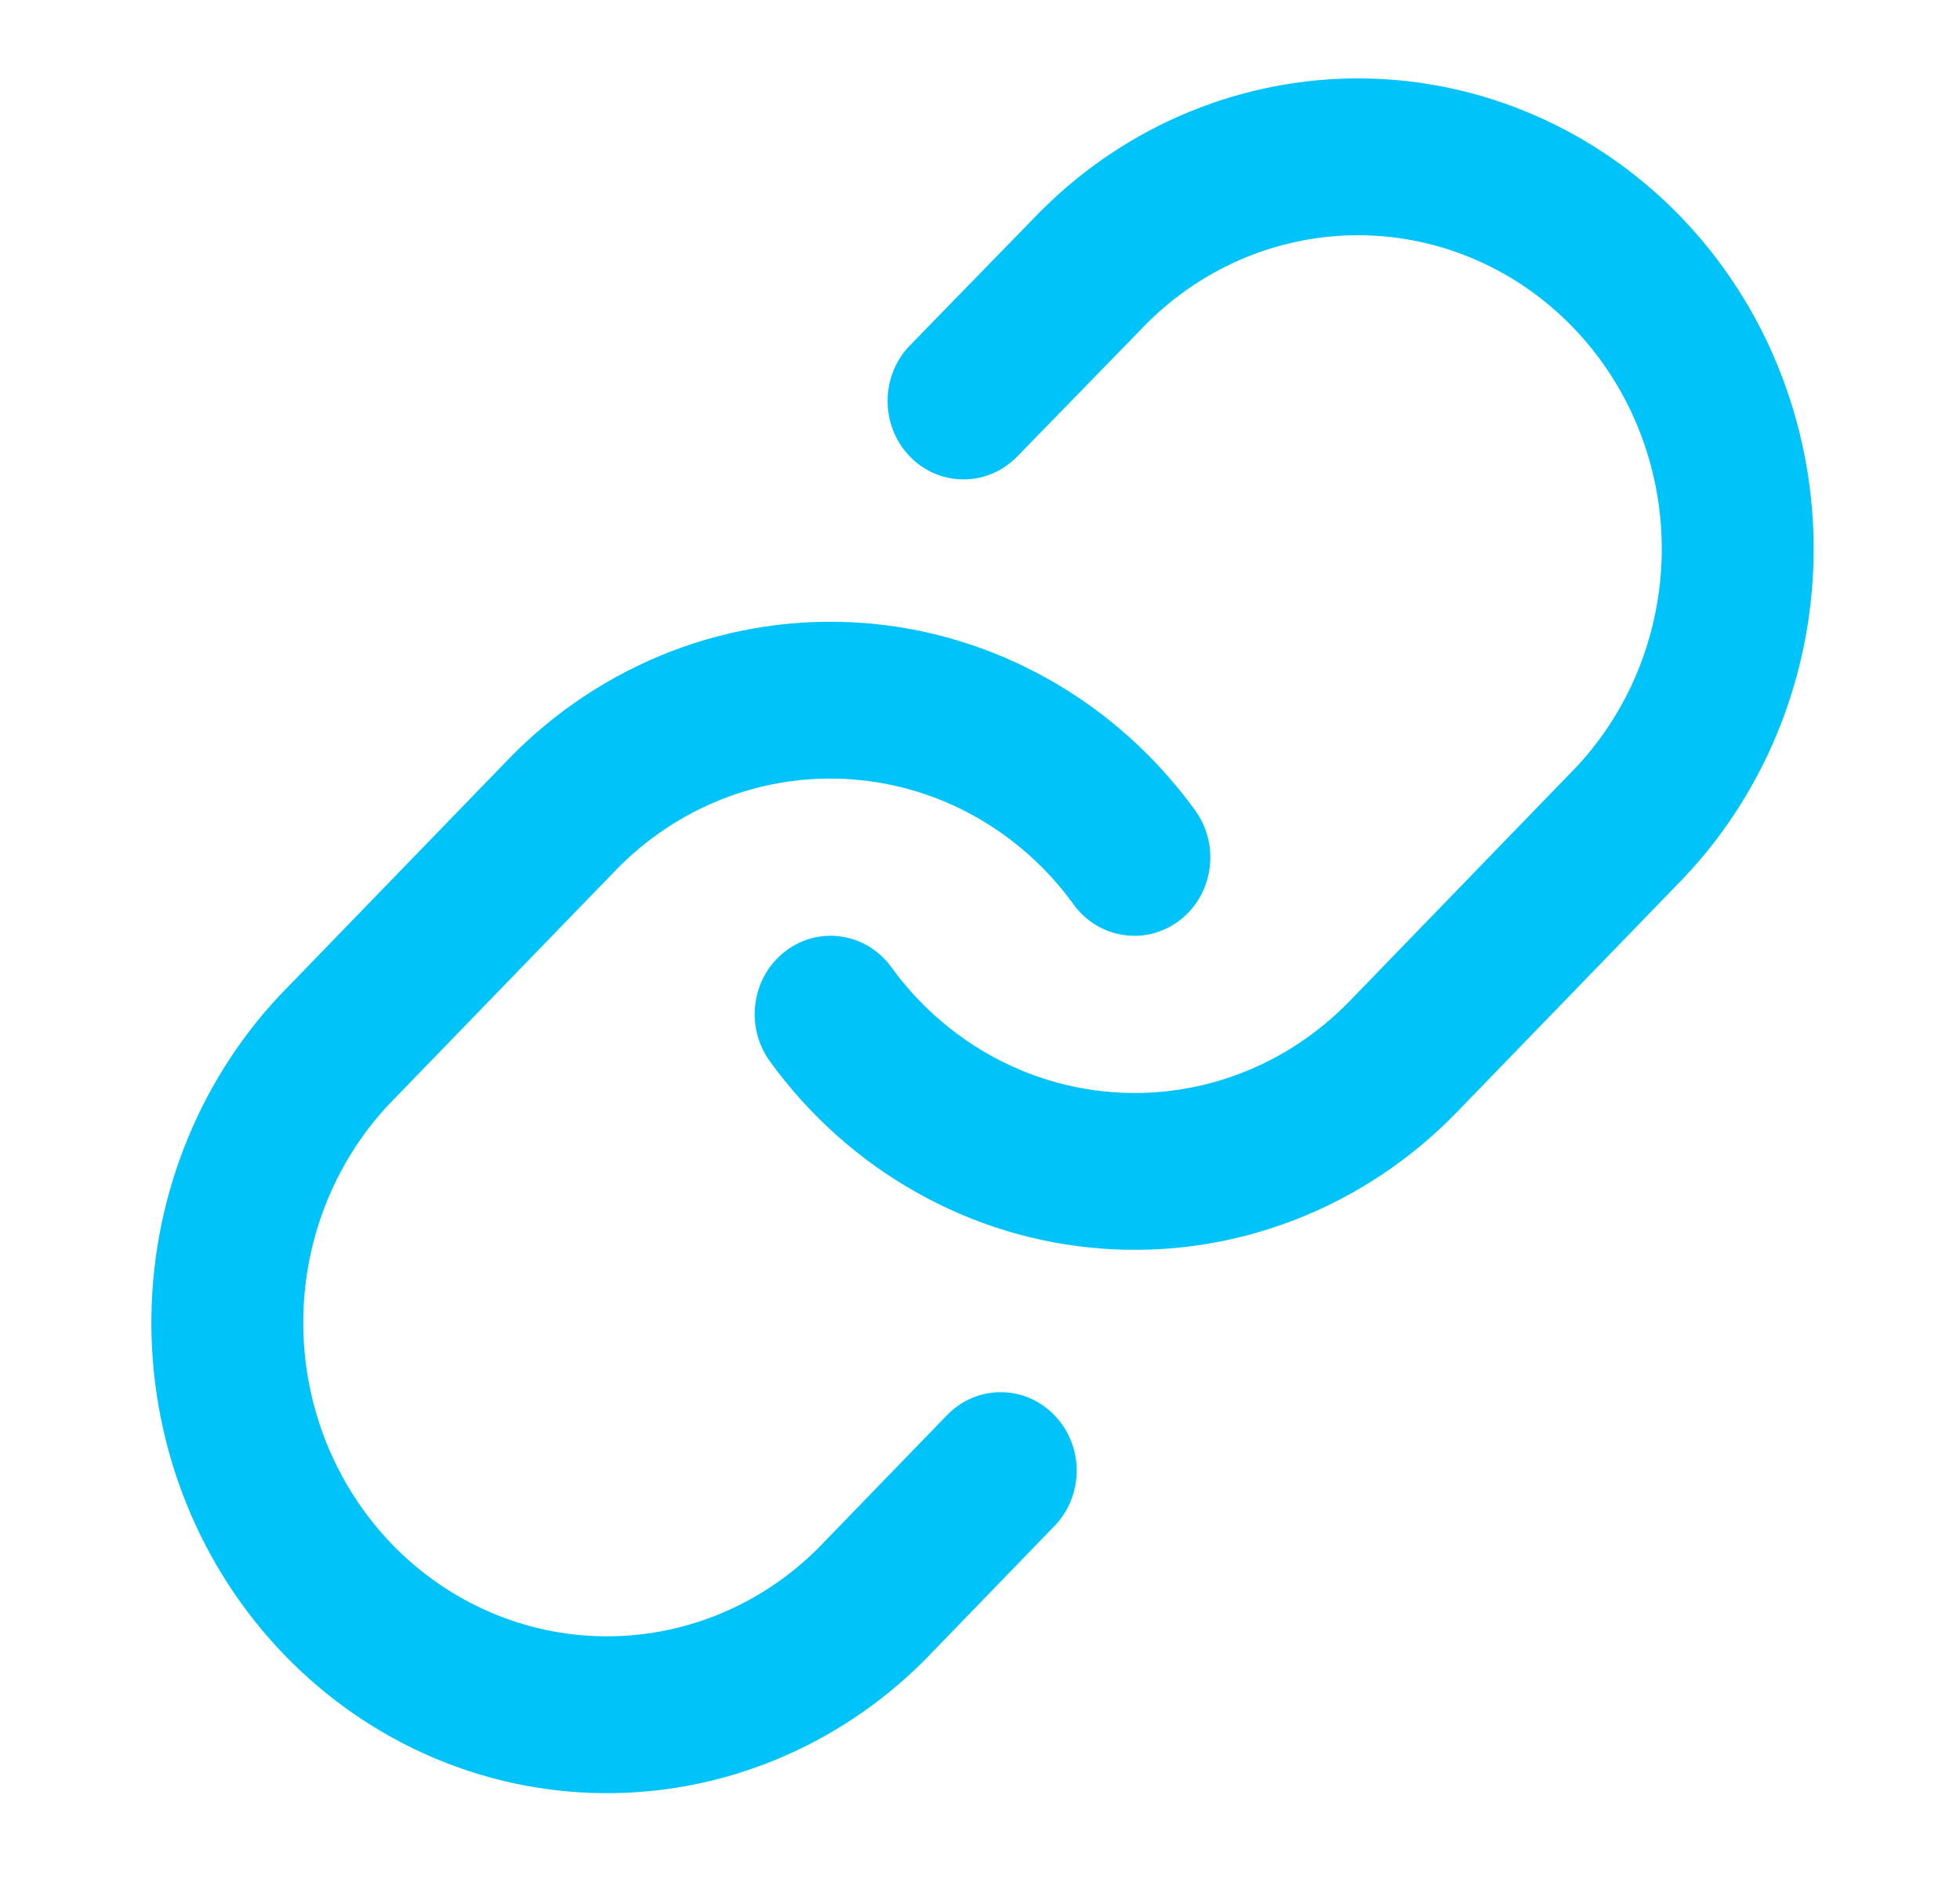 <svg width="25" height="24" viewBox="0 0 25 24" fill="none" xmlns="http://www.w3.org/2000/svg">
<path fill-rule="evenodd" clip-rule="evenodd" d="M13.283 2.684C14.379 1.591 15.848 0.987 17.372 1C18.895 1.014 20.353 1.645 21.431 2.757C22.509 3.87 23.12 5.375 23.133 6.948C23.146 8.521 22.56 10.037 21.502 11.168L21.49 11.181L18.584 14.181C17.995 14.789 17.285 15.26 16.505 15.56C15.724 15.861 14.889 15.985 14.058 15.923C13.227 15.862 12.418 15.617 11.687 15.204C10.955 14.792 10.318 14.222 9.819 13.533C9.499 13.09 9.586 12.464 10.014 12.133C10.443 11.802 11.05 11.892 11.37 12.335C11.703 12.794 12.128 13.174 12.616 13.449C13.103 13.724 13.642 13.887 14.197 13.928C14.751 13.969 15.307 13.887 15.828 13.686C16.348 13.486 16.821 13.172 17.214 12.767L17.214 12.767L20.114 9.773C20.816 9.019 21.204 8.011 21.196 6.965C21.187 5.916 20.779 4.913 20.061 4.172C19.343 3.43 18.371 3.009 17.355 3C16.341 2.991 15.364 3.392 14.634 4.118L12.973 5.823C12.594 6.212 11.98 6.21 11.603 5.819C11.226 5.427 11.228 4.794 11.607 4.404L13.273 2.694L13.283 2.684Z" fill="#00C3F9"/>
<path fill-rule="evenodd" clip-rule="evenodd" d="M8.559 8.307C9.34 8.006 10.175 7.883 11.006 7.944C11.837 8.005 12.646 8.251 13.377 8.663C14.109 9.076 14.746 9.646 15.245 10.335C15.565 10.777 15.478 11.404 15.049 11.735C14.621 12.065 14.014 11.975 13.693 11.533C13.361 11.073 12.936 10.694 12.448 10.418C11.961 10.143 11.422 9.98 10.867 9.939C10.313 9.898 9.757 9.98 9.236 10.181C8.716 10.381 8.243 10.695 7.85 11.101L4.95 14.094C4.248 14.848 3.859 15.856 3.868 16.902C3.877 17.951 4.285 18.954 5.003 19.696C5.721 20.437 6.693 20.858 7.709 20.867C8.723 20.876 9.699 20.475 10.429 19.75L12.079 18.047C12.458 17.656 13.071 17.656 13.449 18.047C13.828 18.437 13.828 19.07 13.449 19.461L11.793 21.171L11.781 21.183C10.684 22.276 9.216 22.881 7.692 22.867C6.168 22.854 4.711 22.223 3.633 21.11C2.555 19.998 1.944 18.493 1.931 16.919C1.918 15.346 2.503 13.831 3.562 12.699L3.574 12.687L6.48 9.687C6.48 9.687 6.48 9.687 6.48 9.687C7.069 9.078 7.778 8.608 8.559 8.307Z" fill="#00C3F9"/>
</svg>
